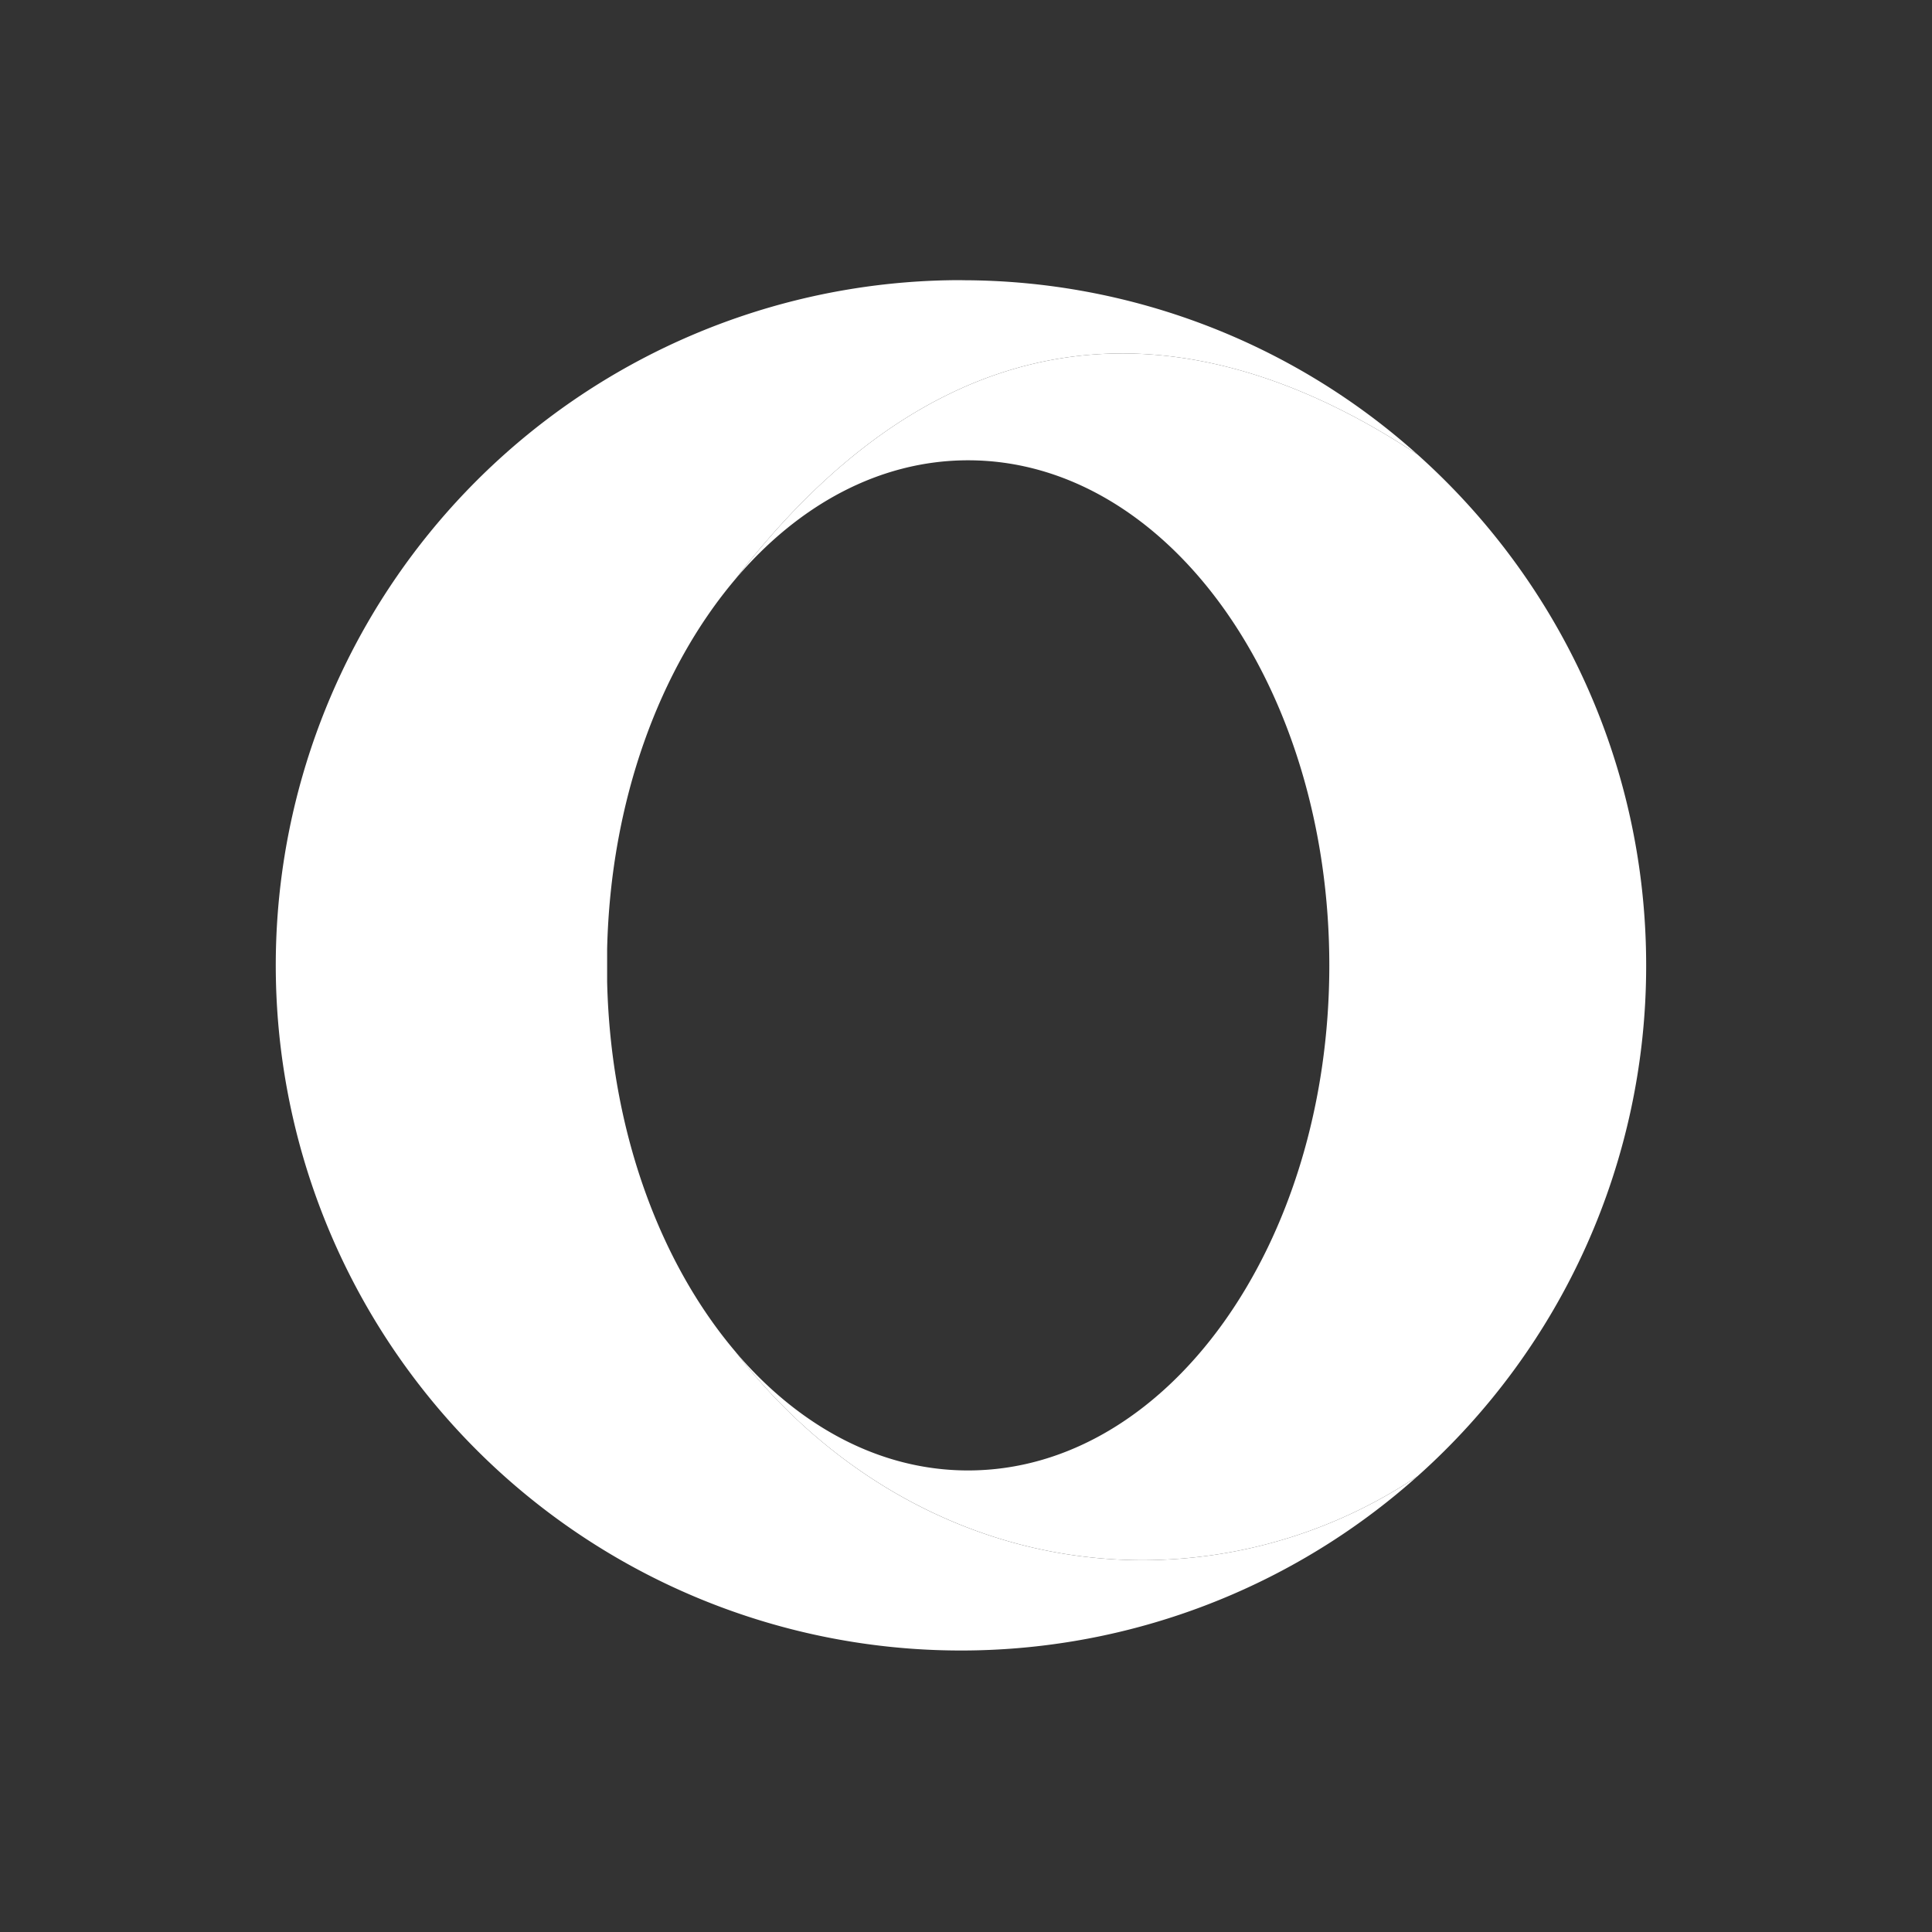 <svg xmlns="http://www.w3.org/2000/svg" width="20" height="20" fill="none" viewBox="0 0 20 20"><rect x="0" y="0" width="20" height="20" fill="#333333" stroke="none"/><g fill="#fff"><path d="M9.947 2.9a7.093 7.093 0 1 0 4.727 12.382 5.117 5.117 0 0 1-2.842.869c-1.69 0-3.202-.838-4.22-2.16-.784-.925-1.292-2.294-1.327-3.83v-.335c.035-1.536.543-2.904 1.327-3.83 2.435-3.161 5.073-2.61 7.063-1.29a7.066 7.066 0 0 0-4.7-1.805L9.946 2.9z"/><path d="M7.612 5.996c.651-.768 1.492-1.231 2.41-1.231 2.065 0 3.739 2.34 3.739 5.229 0 2.888-1.674 5.228-3.74 5.228-.917 0-1.758-.463-2.409-1.23 1.018 1.32 2.53 2.159 4.22 2.159a5.117 5.117 0 0 0 2.842-.869 7.076 7.076 0 0 0 2.367-5.288c0-2.102-.915-3.99-2.366-5.288-1.99-1.32-4.628-1.871-7.063 1.29z"/></g></svg>
